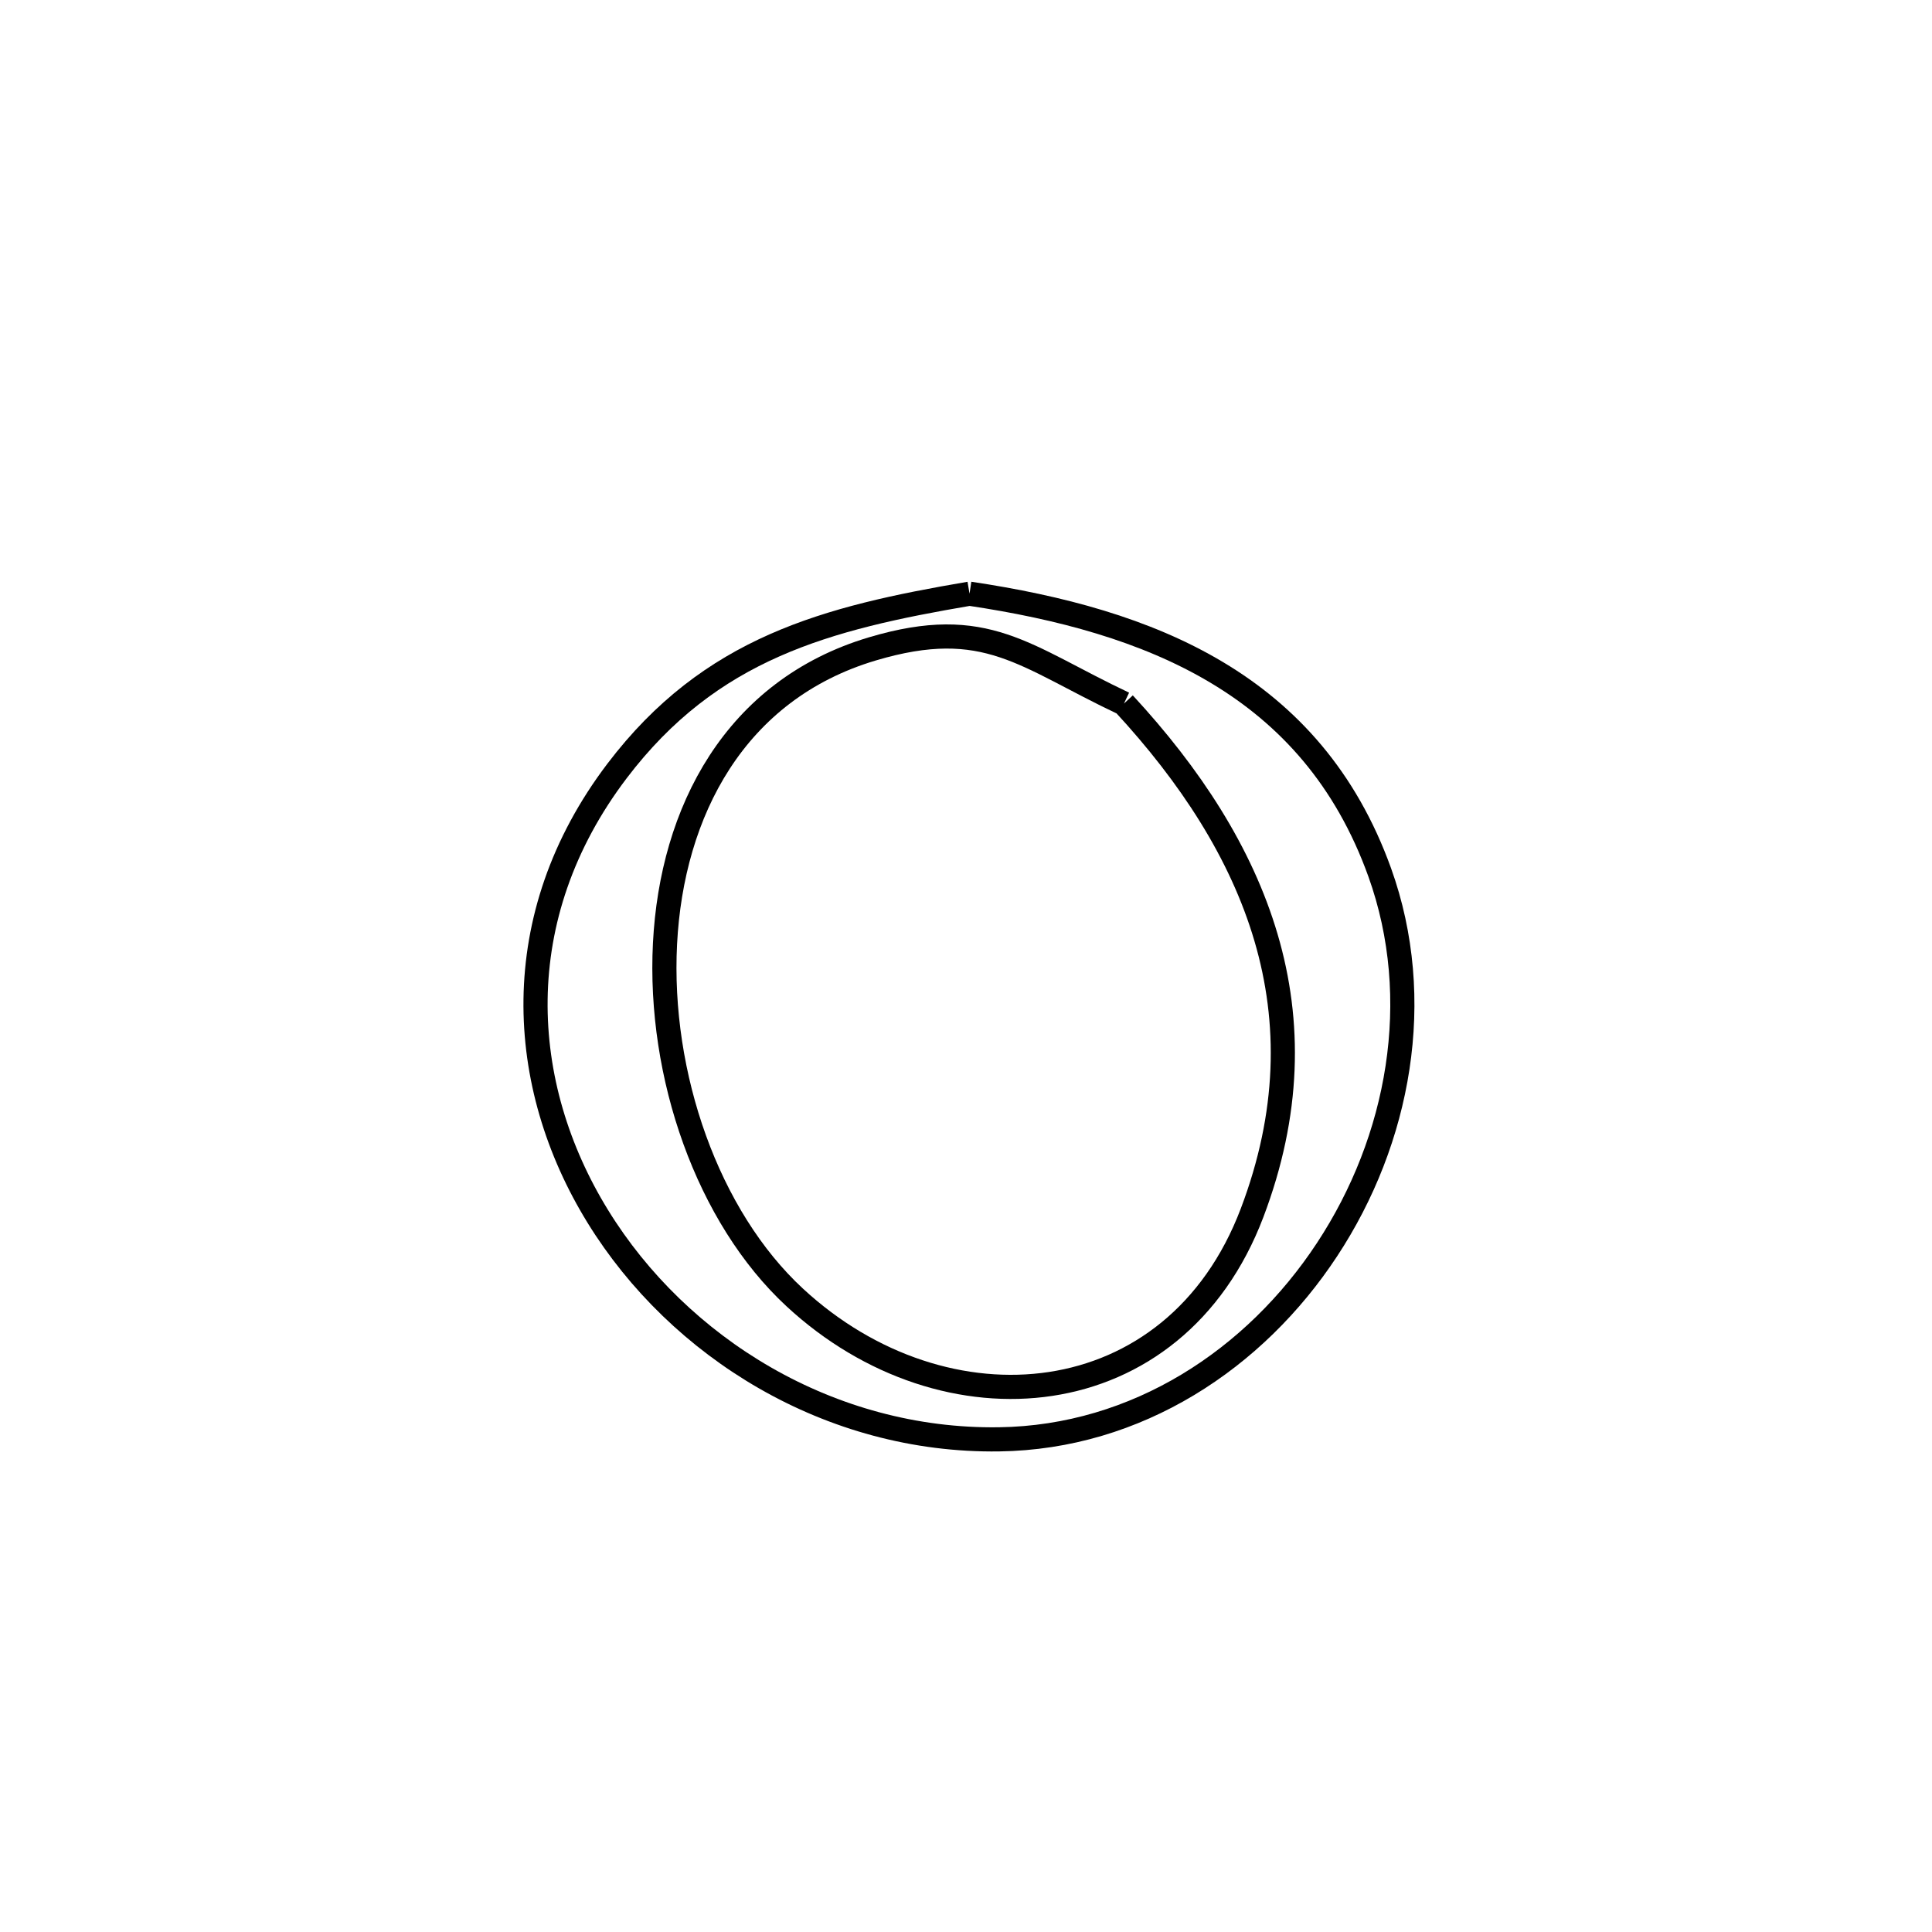 <svg xmlns="http://www.w3.org/2000/svg" viewBox="0.0 0.0 24.0 24.0" height="200px" width="200px"><path fill="none" stroke="black" stroke-width=".3" stroke-opacity="1.0"  filling="0" d="M12.044 7.375 L12.044 7.375 C14.285 7.709 16.297 8.497 17.139 10.836 C17.706 12.414 17.381 14.163 16.485 15.523 C15.59 16.884 14.124 17.856 12.411 17.88 C10.307 17.91 8.431 16.742 7.427 15.112 C6.422 13.482 6.288 11.391 7.666 9.576 C8.826 8.049 10.262 7.678 12.044 7.375 L12.044 7.375"></path>
<path fill="none" stroke="black" stroke-width=".3" stroke-opacity="1.0"  filling="0" d="M13.962 8.74 L13.962 8.74 C15.611 10.524 16.489 12.6 15.554 15.066 C14.591 17.605 11.738 17.845 9.873 16.118 C8.79 15.116 8.177 13.357 8.261 11.721 C8.345 10.084 9.127 8.571 10.836 8.061 C12.253 7.639 12.722 8.155 13.962 8.74 L13.962 8.74"></path></svg>